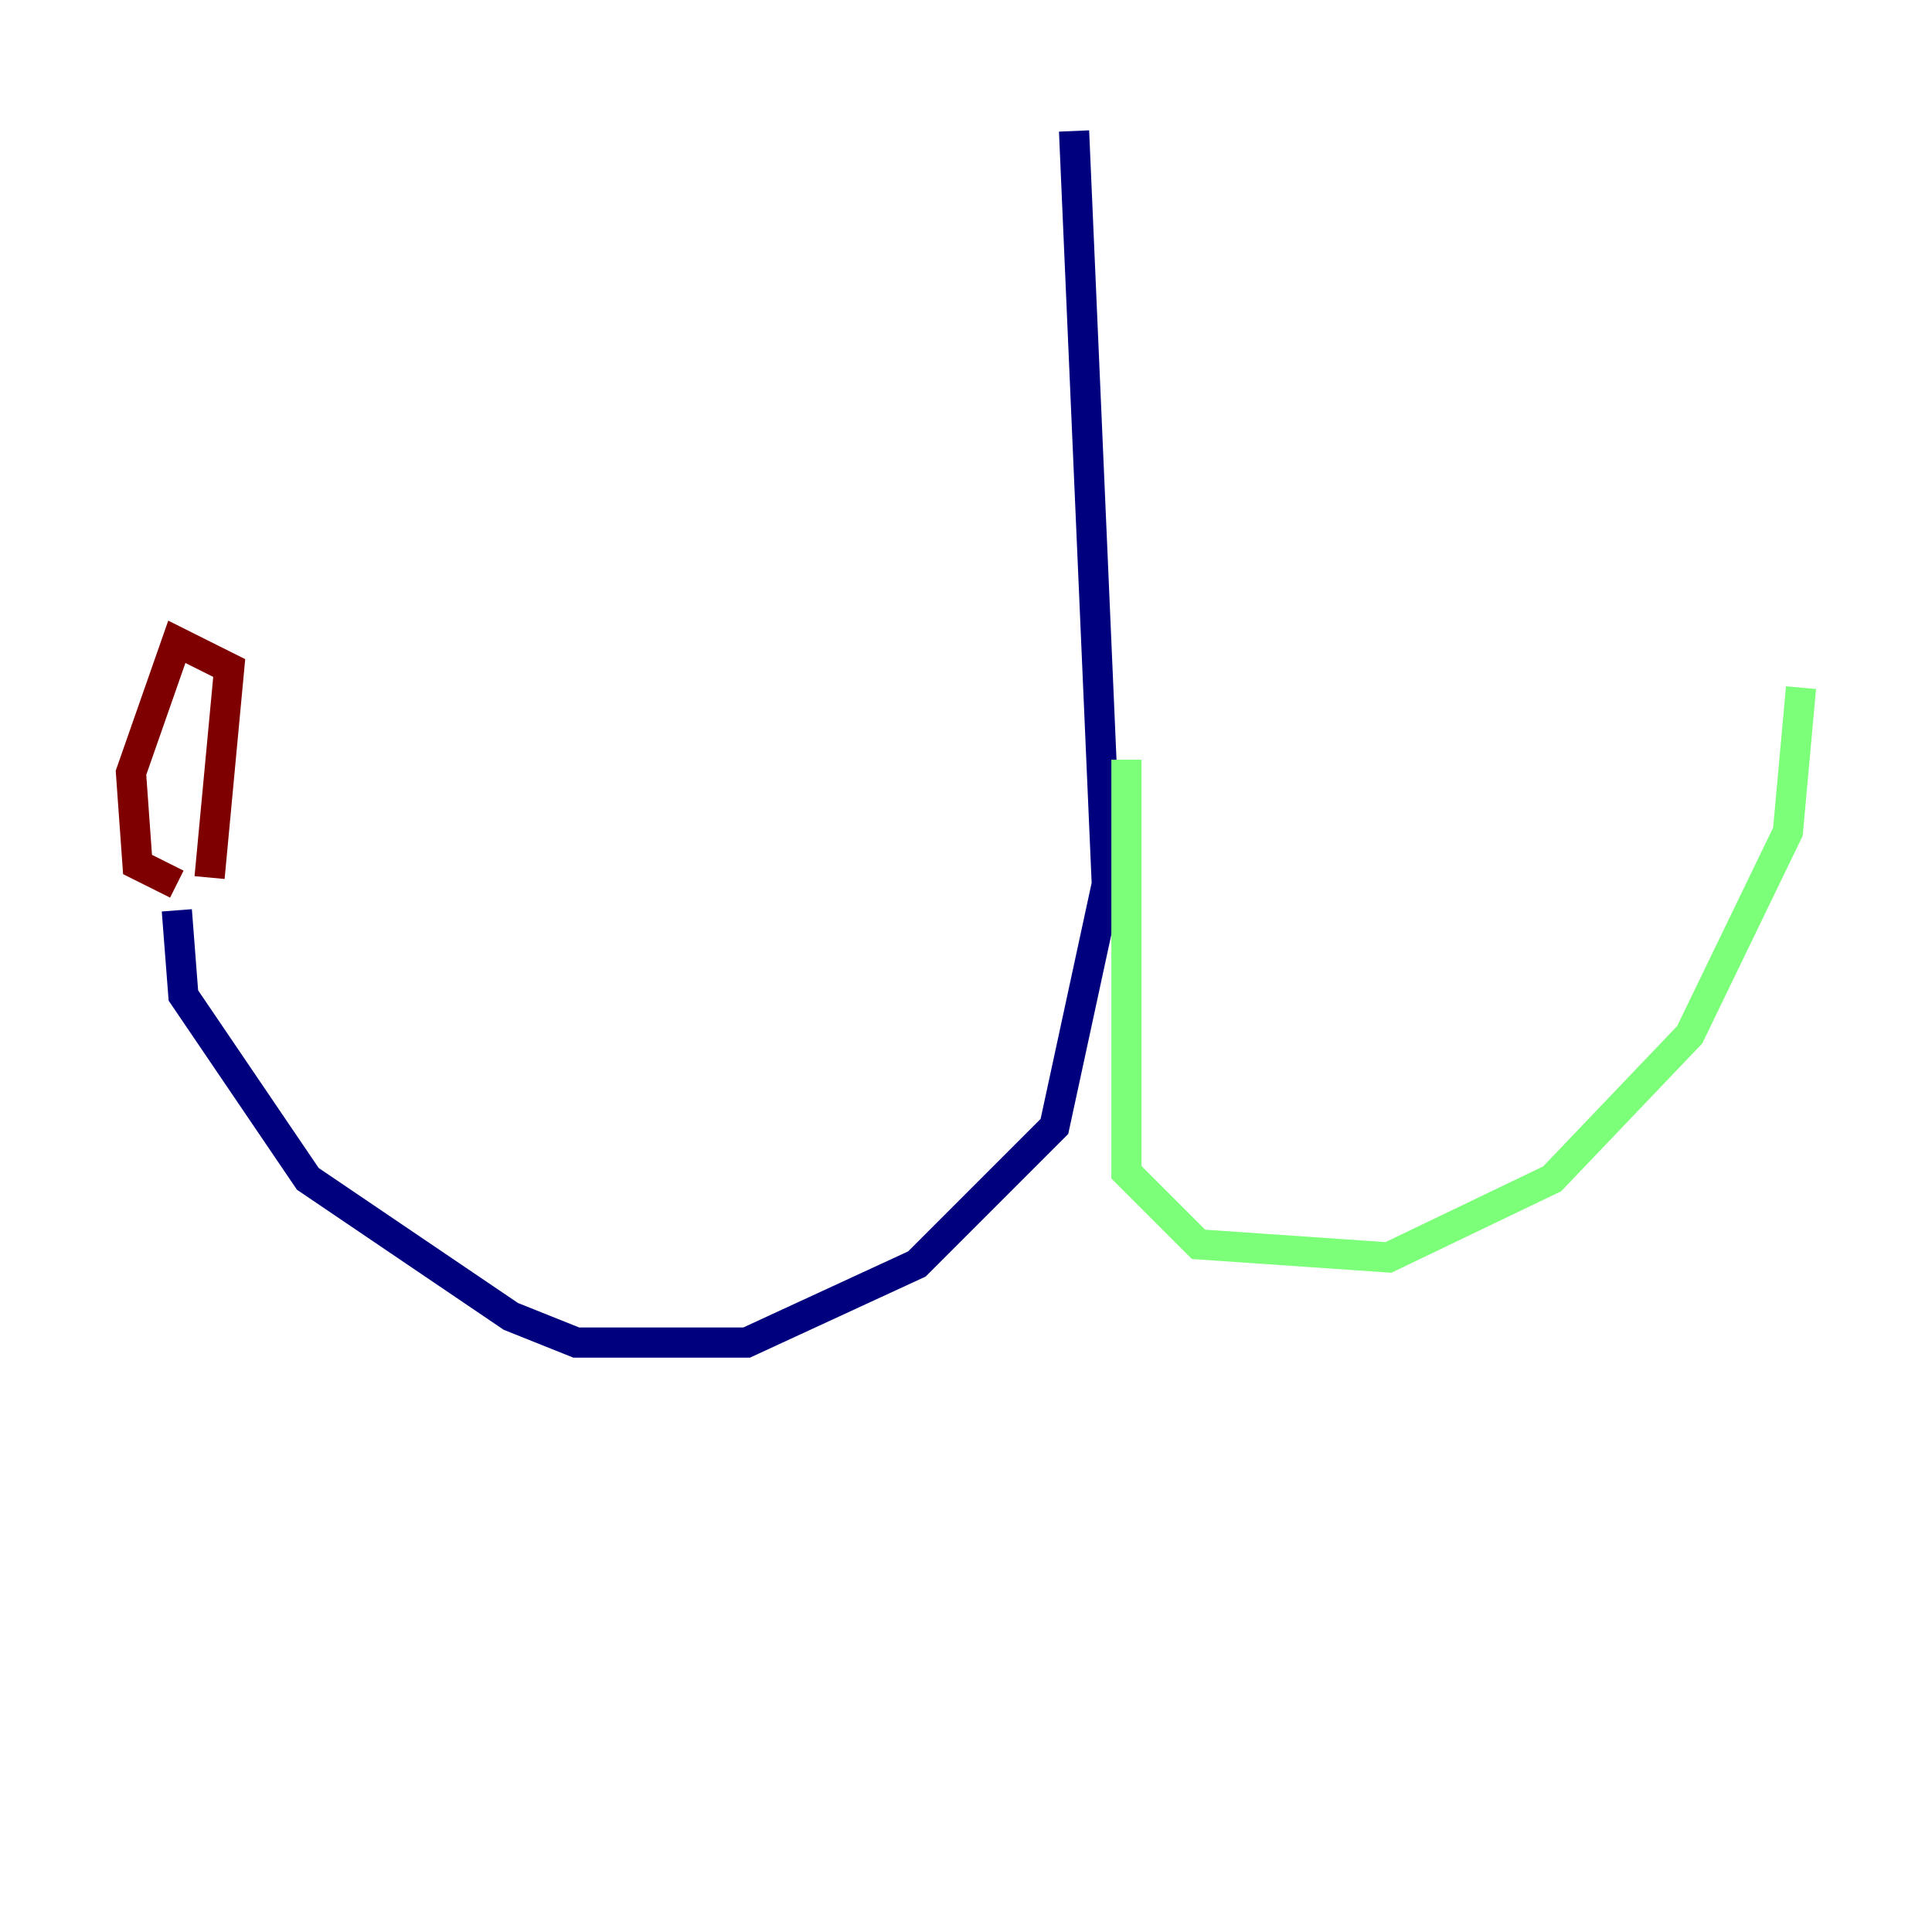 <?xml version="1.0" encoding="utf-8" ?>
<svg baseProfile="tiny" height="128" version="1.2" viewBox="0,0,128,128" width="128" xmlns="http://www.w3.org/2000/svg" xmlns:ev="http://www.w3.org/2001/xml-events" xmlns:xlink="http://www.w3.org/1999/xlink"><defs /><polyline fill="none" points="71.159,8.678 73.329,58.576 69.858,74.63 60.746,83.742 49.464,88.949 38.183,88.949 33.844,87.214 20.393,78.102 12.149,65.953 11.715,60.312" stroke="#00007f" stroke-width="2" /><polyline fill="none" points="74.63,50.332 74.63,77.668 79.403,82.441 91.986,83.308 102.834,78.102 111.946,68.556 118.454,55.105 119.322,45.559" stroke="#7cff79" stroke-width="2" /><polyline fill="none" points="13.885,58.142 15.186,44.258 11.715,42.522 8.678,51.2 9.112,57.275 11.715,58.576" stroke="#7f0000" stroke-width="2" /></svg>